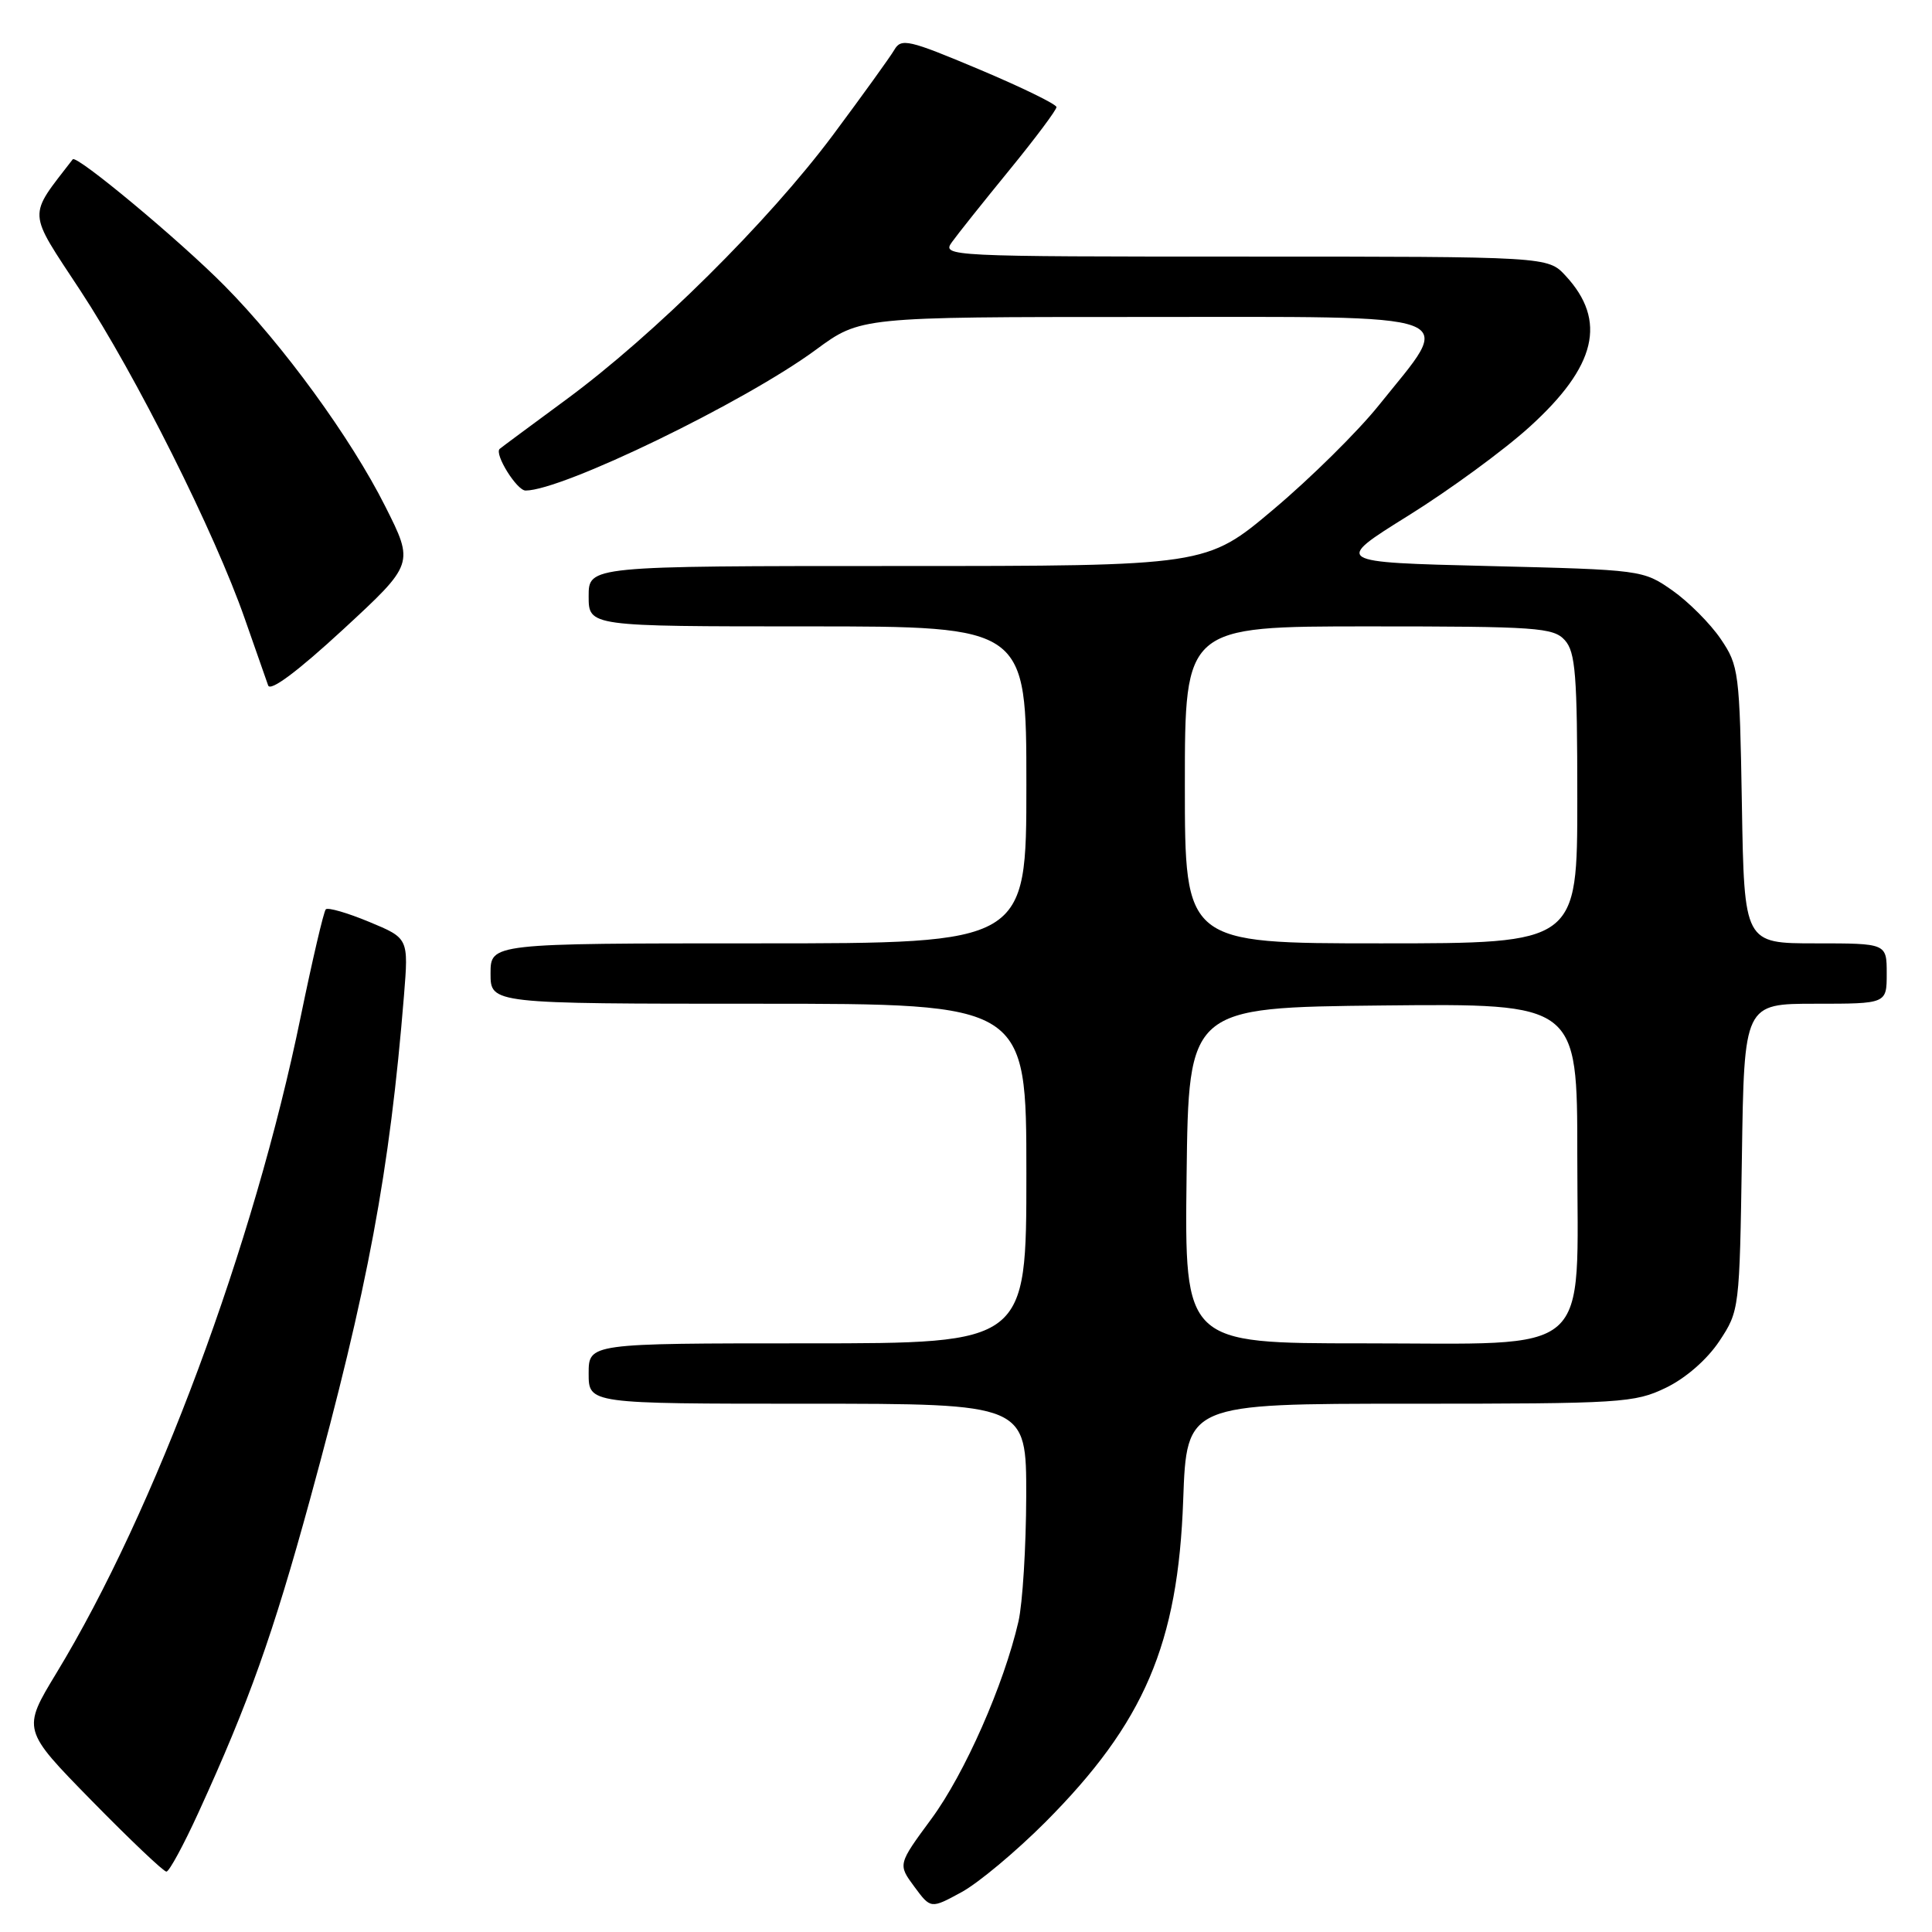 <?xml version="1.0" encoding="UTF-8" standalone="no"?>
<!DOCTYPE svg PUBLIC "-//W3C//DTD SVG 1.1//EN" "http://www.w3.org/Graphics/SVG/1.1/DTD/svg11.dtd" >
<svg xmlns="http://www.w3.org/2000/svg" xmlns:xlink="http://www.w3.org/1999/xlink" version="1.1" viewBox="0 0 256 256">
 <g >
 <path fill="currentColor"
d=" M 138.49 241.47 C 151.63 228.28 156.10 217.85 156.78 198.75 C 157.24 186.00 157.24 186.00 186.80 186.00 C 214.89 186.00 216.59 185.89 220.75 183.88 C 223.39 182.60 226.20 180.14 227.82 177.71 C 230.48 173.69 230.50 173.47 230.81 153.33 C 231.11 133.00 231.11 133.00 240.56 133.00 C 250.00 133.00 250.00 133.00 250.00 129.00 C 250.00 125.00 250.00 125.00 240.56 125.00 C 231.12 125.00 231.12 125.00 230.81 106.67 C 230.51 89.03 230.41 88.21 228.00 84.66 C 226.62 82.63 223.74 79.74 221.59 78.23 C 217.71 75.52 217.53 75.50 197.19 75.00 C 176.70 74.50 176.70 74.50 186.60 68.33 C 192.05 64.94 199.28 59.65 202.68 56.56 C 211.53 48.54 212.97 42.50 207.45 36.54 C 205.10 34.00 205.10 34.00 164.93 34.00 C 125.57 34.00 124.78 33.96 126.13 32.09 C 126.88 31.04 130.31 26.74 133.75 22.53 C 137.19 18.32 139.99 14.57 139.99 14.19 C 139.98 13.81 135.37 11.56 129.74 9.19 C 120.38 5.25 119.41 5.03 118.50 6.61 C 117.95 7.55 114.28 12.64 110.35 17.92 C 101.78 29.39 86.68 44.36 75.00 52.96 C 70.33 56.40 66.37 59.33 66.21 59.48 C 65.47 60.16 68.48 65.00 69.64 65.00 C 74.52 65.00 98.67 53.29 108.10 46.35 C 114.01 42.00 114.01 42.00 150.90 42.00 C 195.08 42.00 192.77 41.15 182.68 53.73 C 179.93 57.16 173.67 63.35 168.76 67.48 C 159.85 75.00 159.85 75.00 118.92 75.00 C 78.00 75.00 78.00 75.00 78.00 79.00 C 78.00 83.00 78.00 83.00 107.00 83.00 C 136.00 83.00 136.00 83.00 136.00 104.00 C 136.00 125.00 136.00 125.00 100.50 125.00 C 65.00 125.00 65.00 125.00 65.00 129.00 C 65.00 133.00 65.00 133.00 100.50 133.00 C 136.00 133.00 136.00 133.00 136.00 155.50 C 136.00 178.00 136.00 178.00 107.00 178.00 C 78.00 178.00 78.00 178.00 78.00 182.00 C 78.00 186.00 78.00 186.00 107.00 186.00 C 136.00 186.00 136.00 186.00 135.98 198.25 C 135.96 204.99 135.50 212.46 134.95 214.86 C 133.01 223.27 127.83 235.01 123.42 241.00 C 118.97 247.04 118.97 247.04 121.15 249.99 C 123.33 252.94 123.33 252.94 127.41 250.72 C 129.65 249.50 134.63 245.33 138.49 241.47 Z  M 26.32 240.12 C 32.98 225.56 36.17 216.59 41.07 198.71 C 48.78 170.56 51.63 155.26 53.53 131.91 C 54.14 124.32 54.14 124.32 48.91 122.15 C 46.04 120.96 43.46 120.21 43.17 120.49 C 42.89 120.78 41.40 127.17 39.85 134.69 C 33.65 164.98 20.56 200.15 7.47 221.70 C 2.93 229.19 2.93 229.19 12.15 238.60 C 17.22 243.77 21.67 248.00 22.05 248.00 C 22.42 248.00 24.34 244.46 26.32 240.12 Z  M 51.04 67.08 C 46.49 58.03 37.51 45.70 29.77 37.88 C 23.83 31.87 10.14 20.47 9.64 21.11 C 3.63 28.91 3.56 27.71 10.66 38.52 C 17.98 49.66 28.46 70.58 32.44 82.00 C 33.88 86.12 35.27 90.10 35.53 90.82 C 35.82 91.67 39.42 88.98 45.44 83.43 C 54.88 74.71 54.88 74.71 51.04 67.08 Z  M 157.23 155.75 C 157.50 133.50 157.50 133.50 183.25 133.23 C 209.00 132.97 209.00 132.97 209.00 153.03 C 209.00 180.21 211.53 178.00 180.53 178.00 C 156.96 178.00 156.96 178.00 157.23 155.75 Z  M 157.00 104.00 C 157.00 83.00 157.00 83.00 181.35 83.00 C 203.66 83.00 205.83 83.15 207.35 84.83 C 208.76 86.40 209.00 89.39 209.00 105.83 C 209.00 125.00 209.00 125.00 183.00 125.00 C 157.00 125.00 157.00 125.00 157.00 104.00 Z "/>
</g>
</svg>